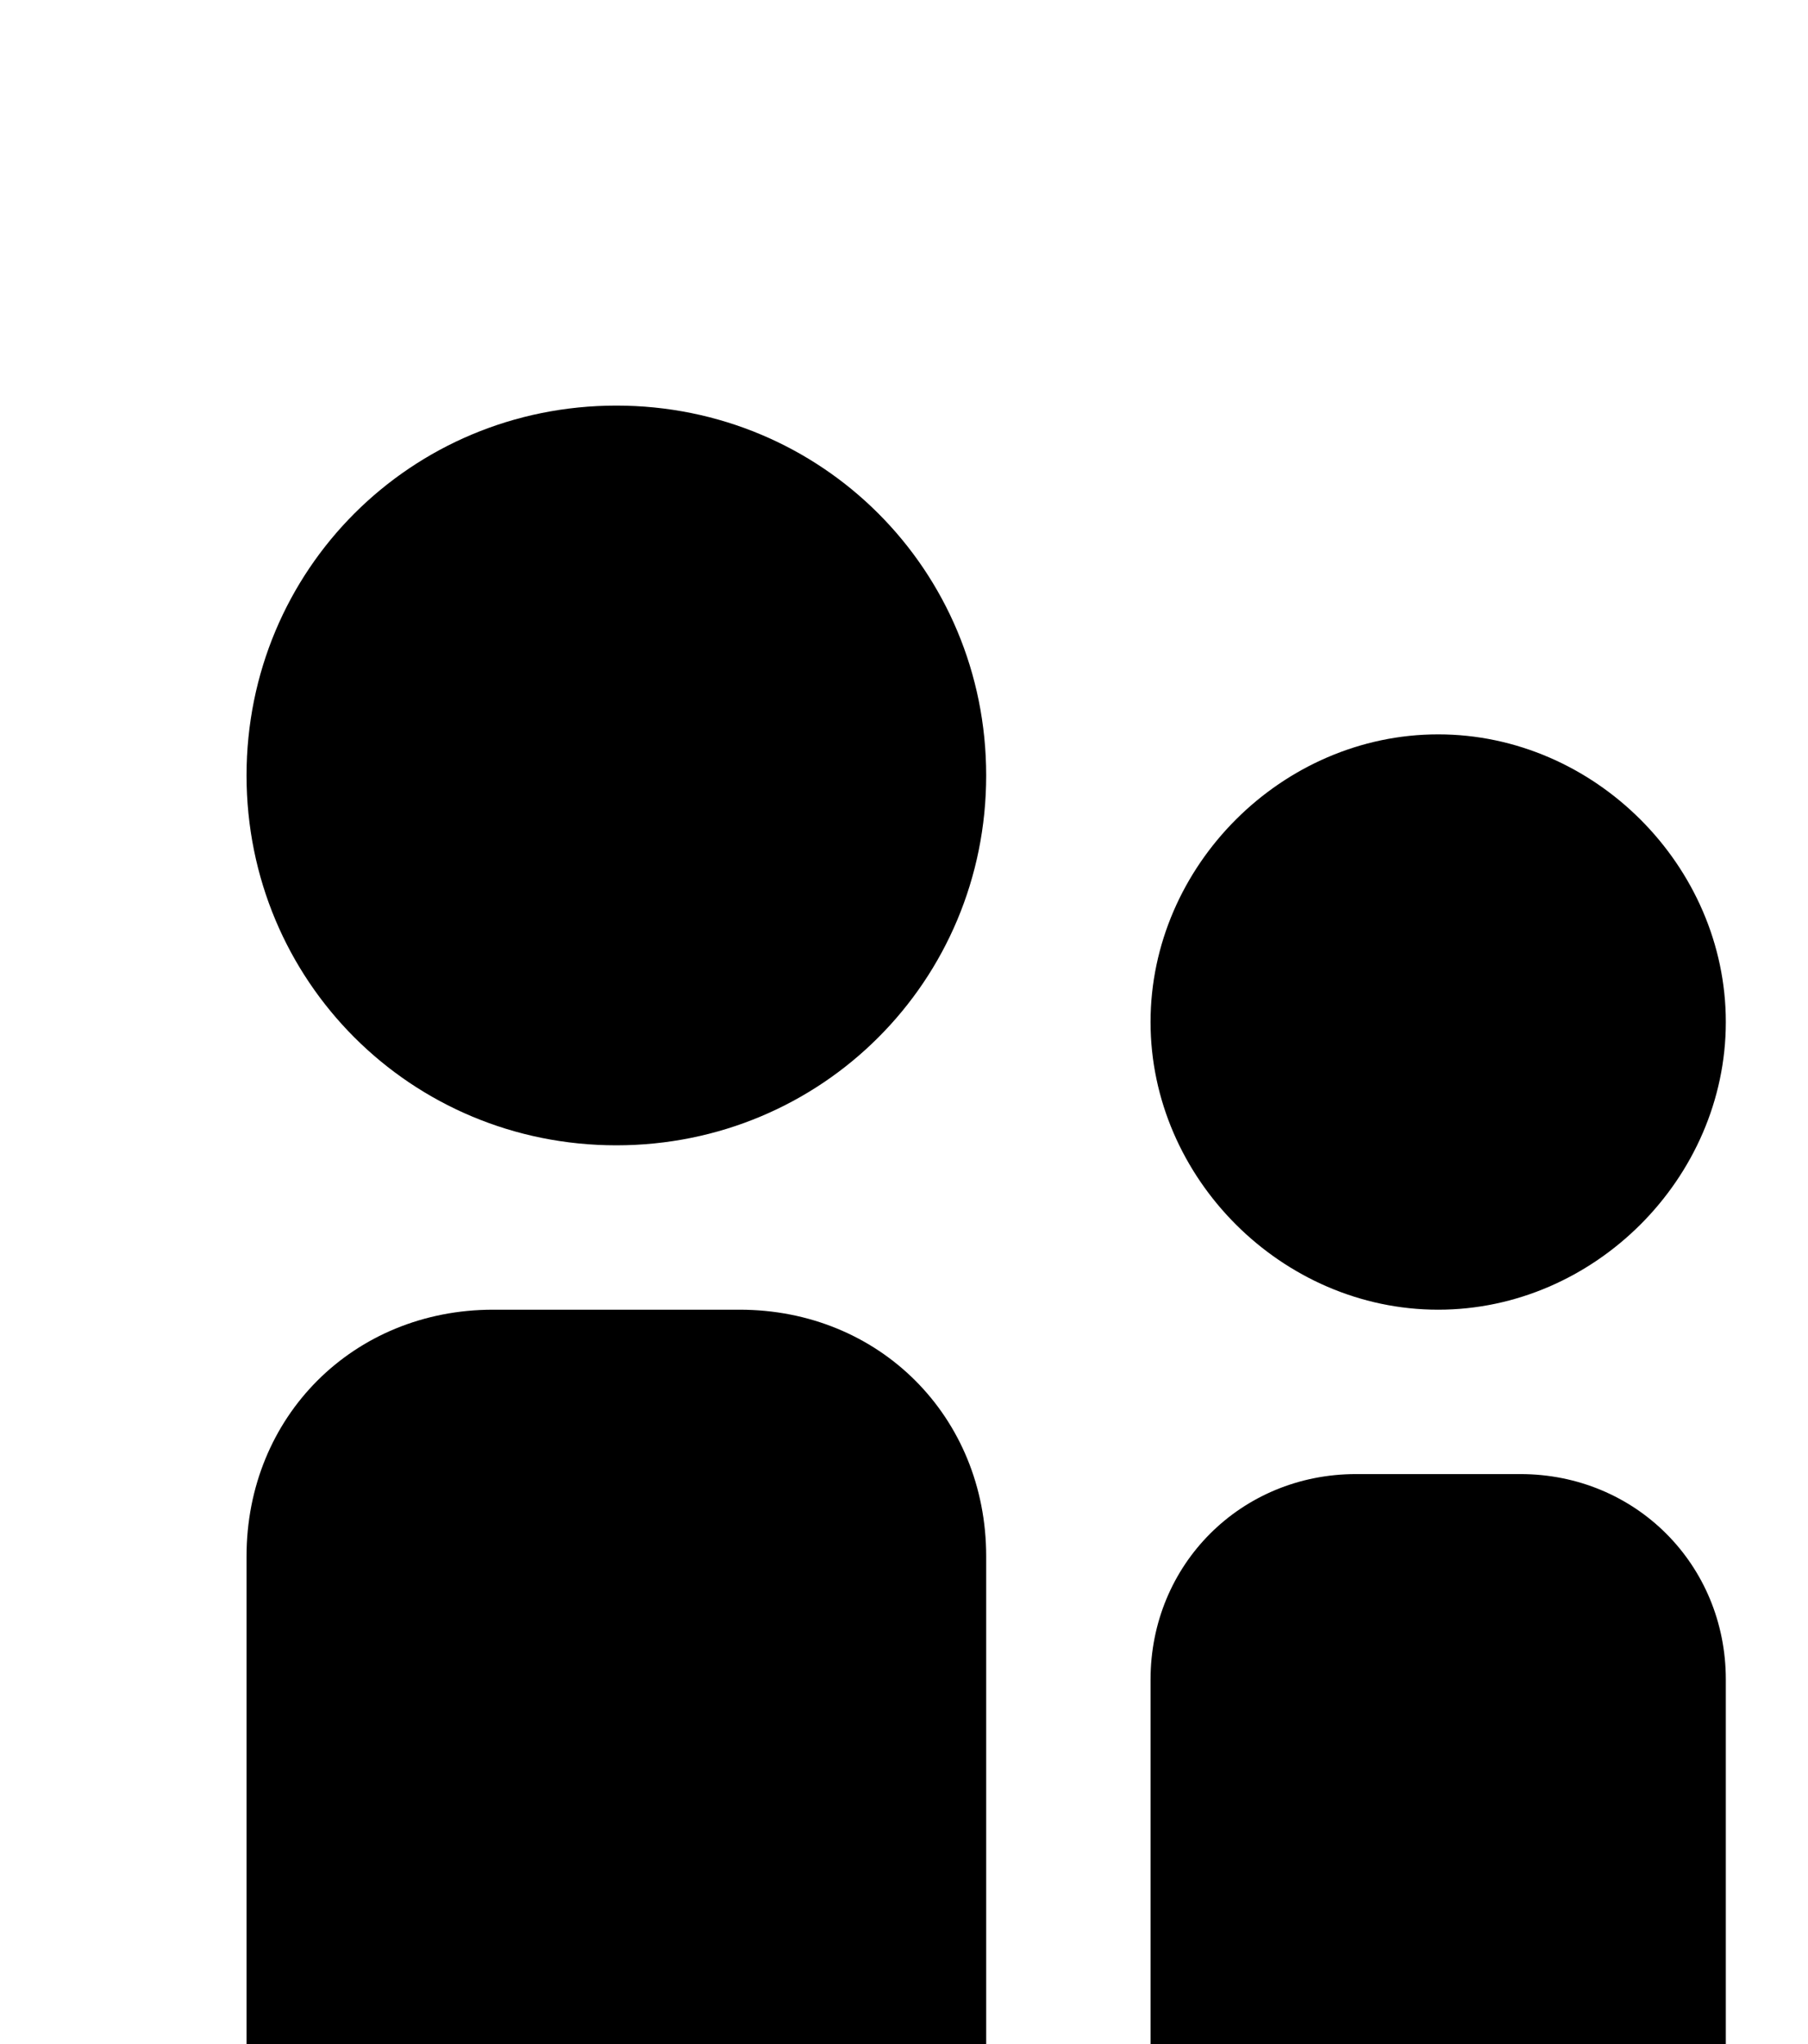 <svg xmlns="http://www.w3.org/2000/svg"
      height="26" viewBox="0 0 22 19" width="23">
<path d="m12 16v6h-9v-6c0-1.7 1.3-3 3-3h3c1.7 0 3 1.3 3 3zm5.5-3c1.9 0 3.5-1.6 3.5-3.5s-1.6-3.5-3.5-3.5-3.5 1.6-3.5 3.5 1.6 3.5 3.5 3.5zm1 2h-2c-1.4 0-2.5 1.1-2.5 2.5v4.5h7v-4.5c0-1.4-1.1-2.5-2.5-2.5zm-11-13c-2.5 0-4.5 2-4.5 4.5s2 4.5 4.5 4.5 4.5-2 4.5-4.5-2-4.5-4.5-4.5z"></path>
</svg>

